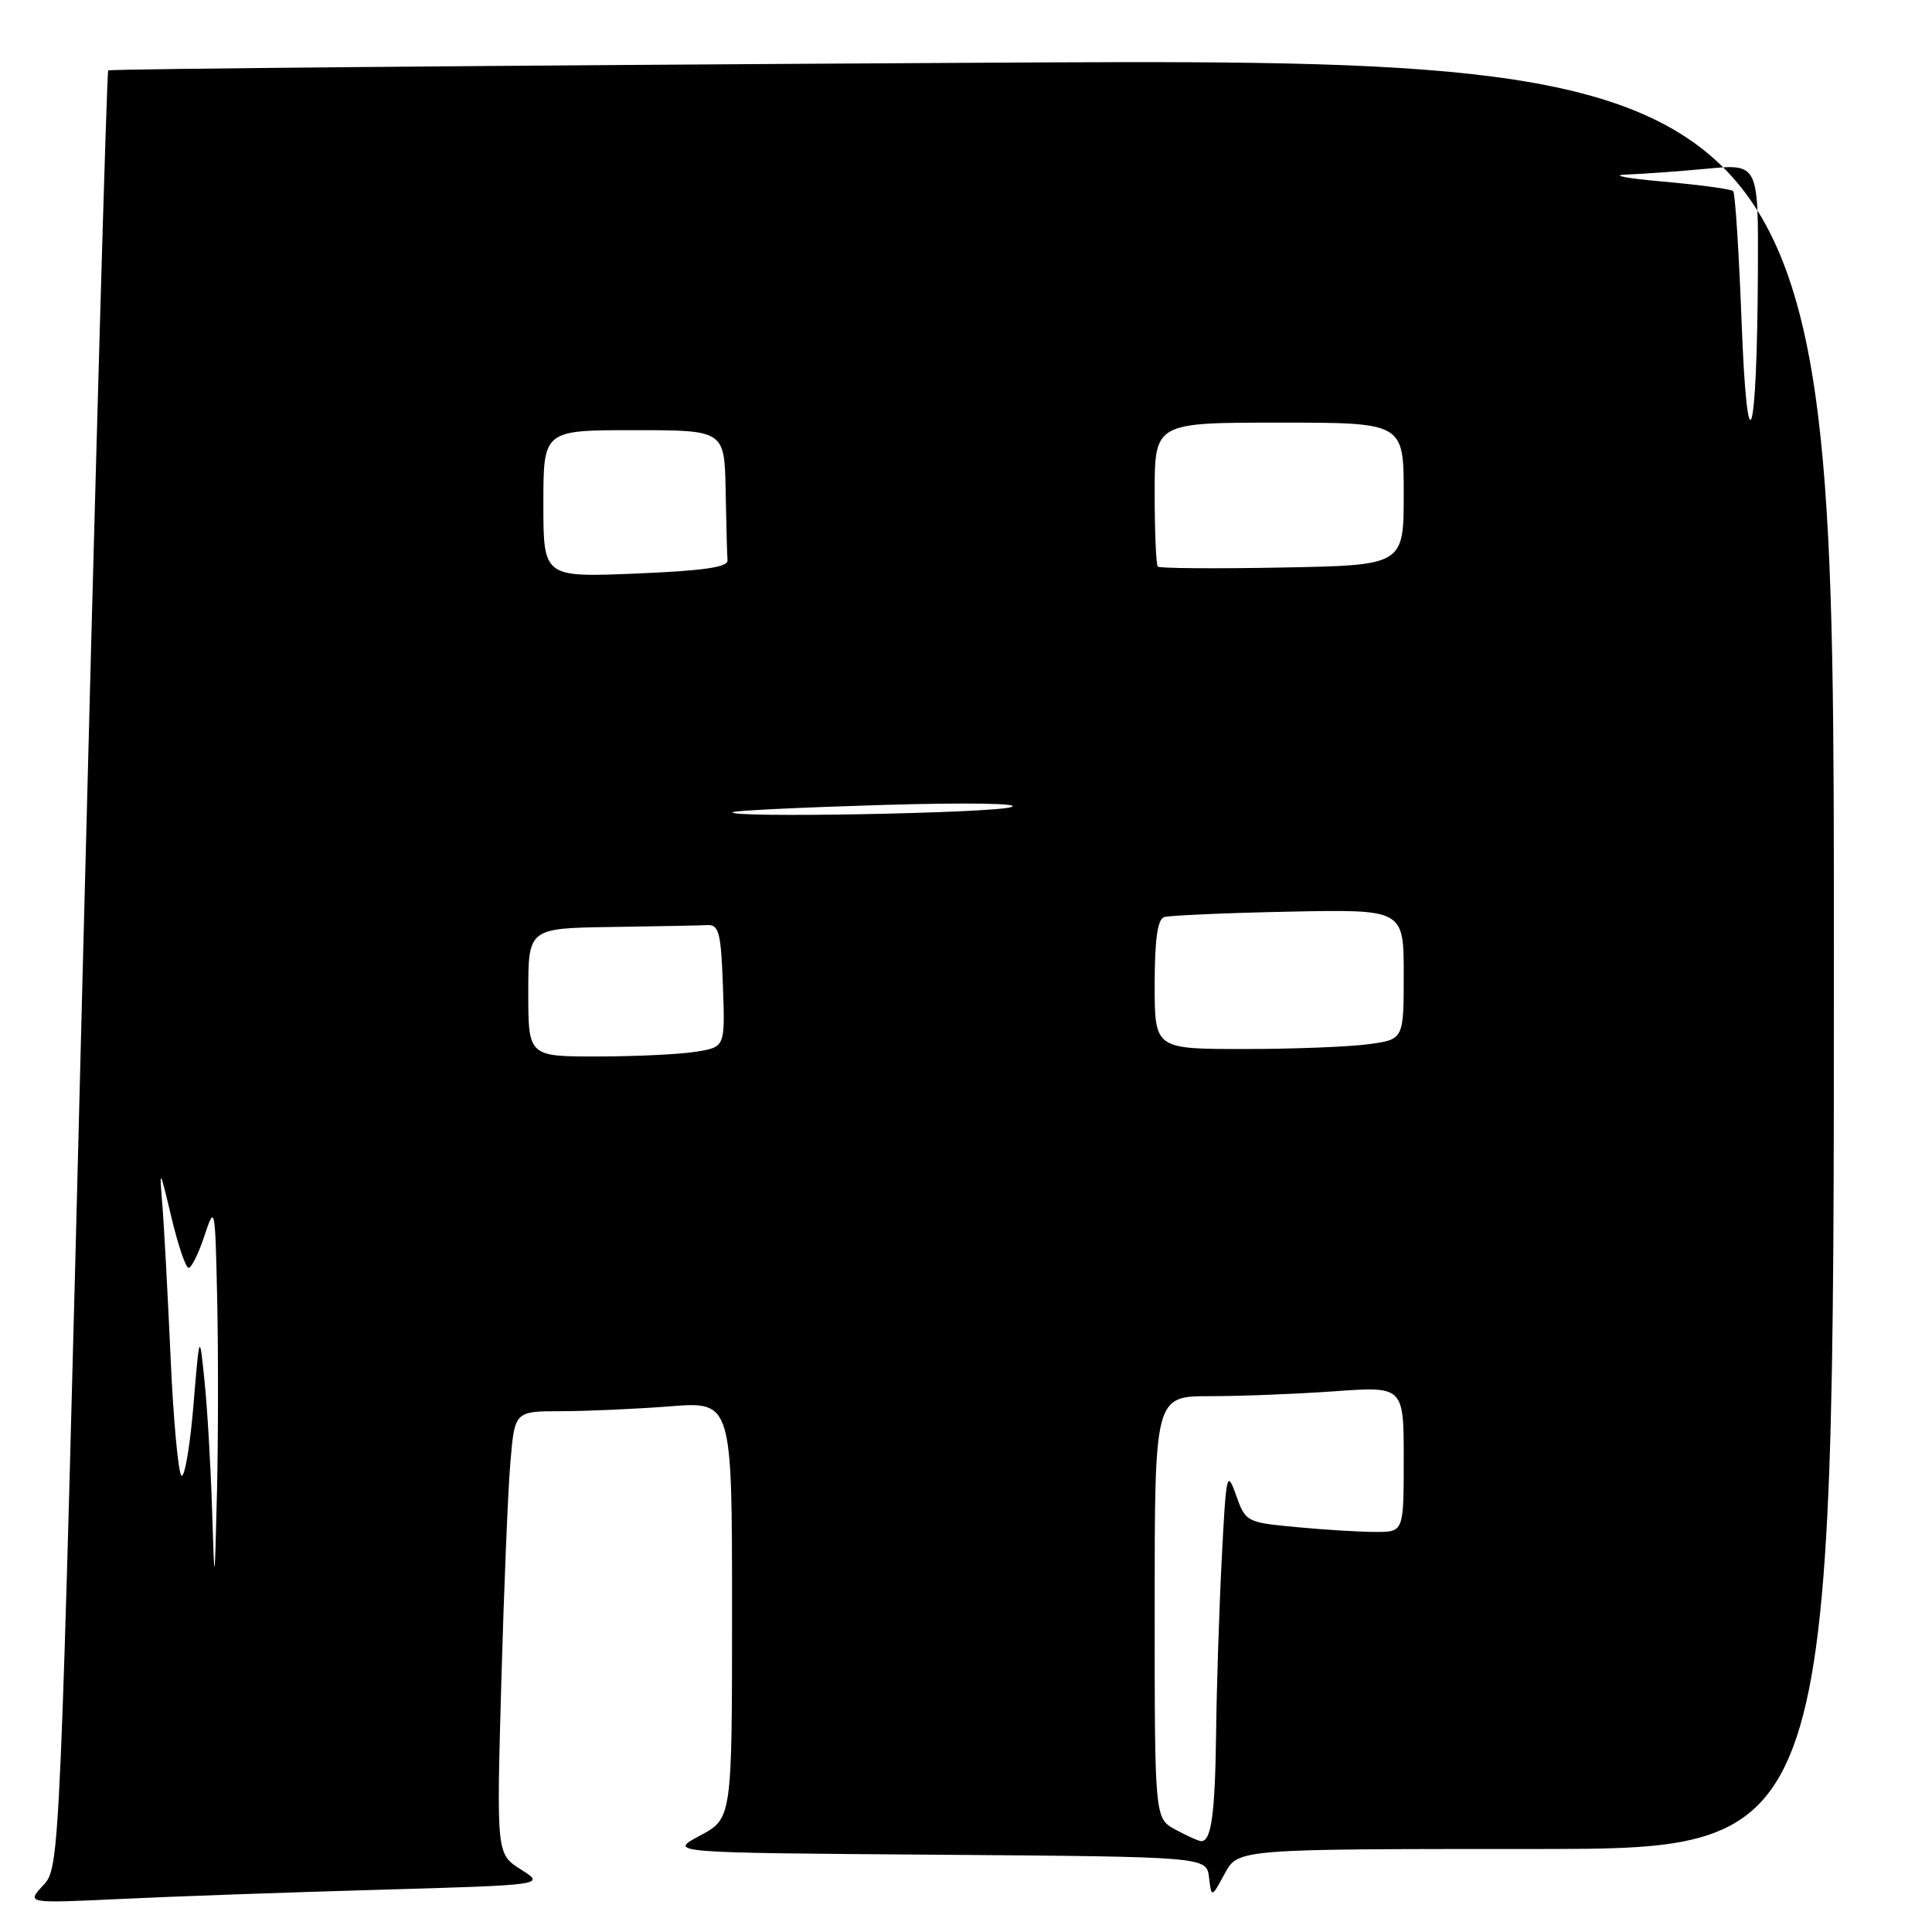 <?xml version="1.0" encoding="UTF-8" standalone="no"?>
<!DOCTYPE svg PUBLIC "-//W3C//DTD SVG 1.1//EN" "http://www.w3.org/Graphics/SVG/1.1/DTD/svg11.dtd" >
<svg xmlns="http://www.w3.org/2000/svg" xmlns:xlink="http://www.w3.org/1999/xlink" version="1.1" viewBox="0 0 256 256">
 <g >
 <path fill="currentColor"
d=" M 50.38 250.40 C 72.26 249.77 72.26 249.77 69.03 247.72 C 65.79 245.67 65.79 245.67 66.42 223.08 C 66.77 210.66 67.31 197.46 67.63 193.75 C 68.20 187.00 68.20 187.00 74.35 186.99 C 77.73 186.99 84.21 186.70 88.75 186.35 C 97.00 185.70 97.00 185.70 97.00 213.33 C 97.00 240.96 97.00 240.96 92.75 243.23 C 88.50 245.50 88.50 245.50 124.18 245.76 C 159.87 246.03 159.87 246.03 160.20 248.76 C 160.53 251.50 160.53 251.50 162.29 248.25 C 164.05 245.00 164.05 245.00 203.53 245.00 C 243.00 245.00 243.00 245.00 243.00 126.34 C 243.00 7.67 243.00 7.67 128.85 8.32 C 66.07 8.67 14.54 9.13 14.34 9.33 C 14.14 9.53 12.62 63.18 10.96 128.56 C 7.95 247.43 7.95 247.43 5.72 249.82 C 3.50 252.21 3.50 252.21 16.00 251.62 C 22.88 251.29 38.35 250.74 50.38 250.40 Z  M 155.75 242.43 C 153.00 240.94 153.00 240.94 153.00 212.97 C 153.00 185.00 153.00 185.00 160.35 185.00 C 164.39 185.00 171.81 184.71 176.85 184.35 C 186.00 183.70 186.00 183.70 186.00 193.35 C 186.00 203.00 186.00 203.00 182.25 202.99 C 180.19 202.99 175.48 202.70 171.78 202.35 C 165.16 201.73 165.04 201.66 163.78 198.11 C 162.57 194.70 162.47 195.18 161.89 206.50 C 161.55 213.10 161.21 223.53 161.14 229.67 C 161.00 240.44 160.50 244.04 159.14 243.96 C 158.79 243.94 157.26 243.25 155.75 242.43 Z  M 28.10 200.00 C 27.92 194.22 27.47 186.57 27.10 183.00 C 26.44 176.50 26.44 176.50 25.63 186.25 C 25.18 191.61 24.47 195.79 24.05 195.53 C 23.63 195.27 22.97 188.18 22.60 179.78 C 22.22 171.38 21.73 162.25 21.50 159.50 C 21.11 154.70 21.16 154.77 22.70 161.25 C 23.58 164.96 24.61 168.00 24.99 168.00 C 25.37 168.00 26.32 166.09 27.09 163.75 C 28.47 159.59 28.51 159.77 28.78 172.25 C 28.93 179.26 28.92 190.74 28.75 197.75 C 28.43 210.50 28.43 210.50 28.10 200.00 Z  M 70.00 131.50 C 70.00 123.00 70.00 123.00 81.00 122.83 C 87.05 122.74 92.79 122.63 93.75 122.58 C 95.26 122.51 95.54 123.62 95.79 130.61 C 96.08 138.73 96.08 138.73 92.29 139.35 C 90.20 139.70 84.34 139.98 79.25 139.99 C 70.00 140.00 70.00 140.00 70.00 131.50 Z  M 153.00 130.47 C 153.00 124.53 153.38 121.81 154.25 121.52 C 154.94 121.30 162.36 120.97 170.75 120.80 C 186.00 120.49 186.00 120.49 186.00 129.11 C 186.00 137.73 186.00 137.73 181.36 138.36 C 178.81 138.71 171.38 139.00 164.86 139.00 C 153.00 139.00 153.00 139.00 153.00 130.47 Z  M 97.08 107.62 C 97.31 107.41 106.28 106.98 117.00 106.66 C 128.30 106.33 135.45 106.45 134.00 106.94 C 131.61 107.76 96.22 108.41 97.08 107.62 Z  M 72.00 66.75 C 72.00 57.00 72.00 57.00 84.00 57.00 C 96.00 57.00 96.00 57.00 96.15 65.00 C 96.23 69.40 96.34 73.56 96.40 74.25 C 96.47 75.16 93.19 75.63 84.25 76.00 C 72.00 76.50 72.00 76.50 72.00 66.75 Z  M 153.41 75.08 C 153.19 74.85 153.00 70.47 153.00 65.33 C 153.00 56.00 153.00 56.00 169.50 56.00 C 186.00 56.00 186.00 56.00 186.00 65.45 C 186.00 74.90 186.00 74.90 169.91 75.20 C 161.07 75.37 153.64 75.31 153.41 75.08 Z  M 230.77 42.65 C 230.42 33.38 229.92 25.58 229.65 25.32 C 229.39 25.06 225.20 24.49 220.34 24.06 C 215.48 23.63 213.30 23.21 215.50 23.13 C 217.70 23.05 222.54 22.70 226.25 22.35 C 233.00 21.71 233.00 21.71 232.93 36.11 C 232.81 58.82 231.54 62.69 230.77 42.65 Z "/>
</g>
</svg>